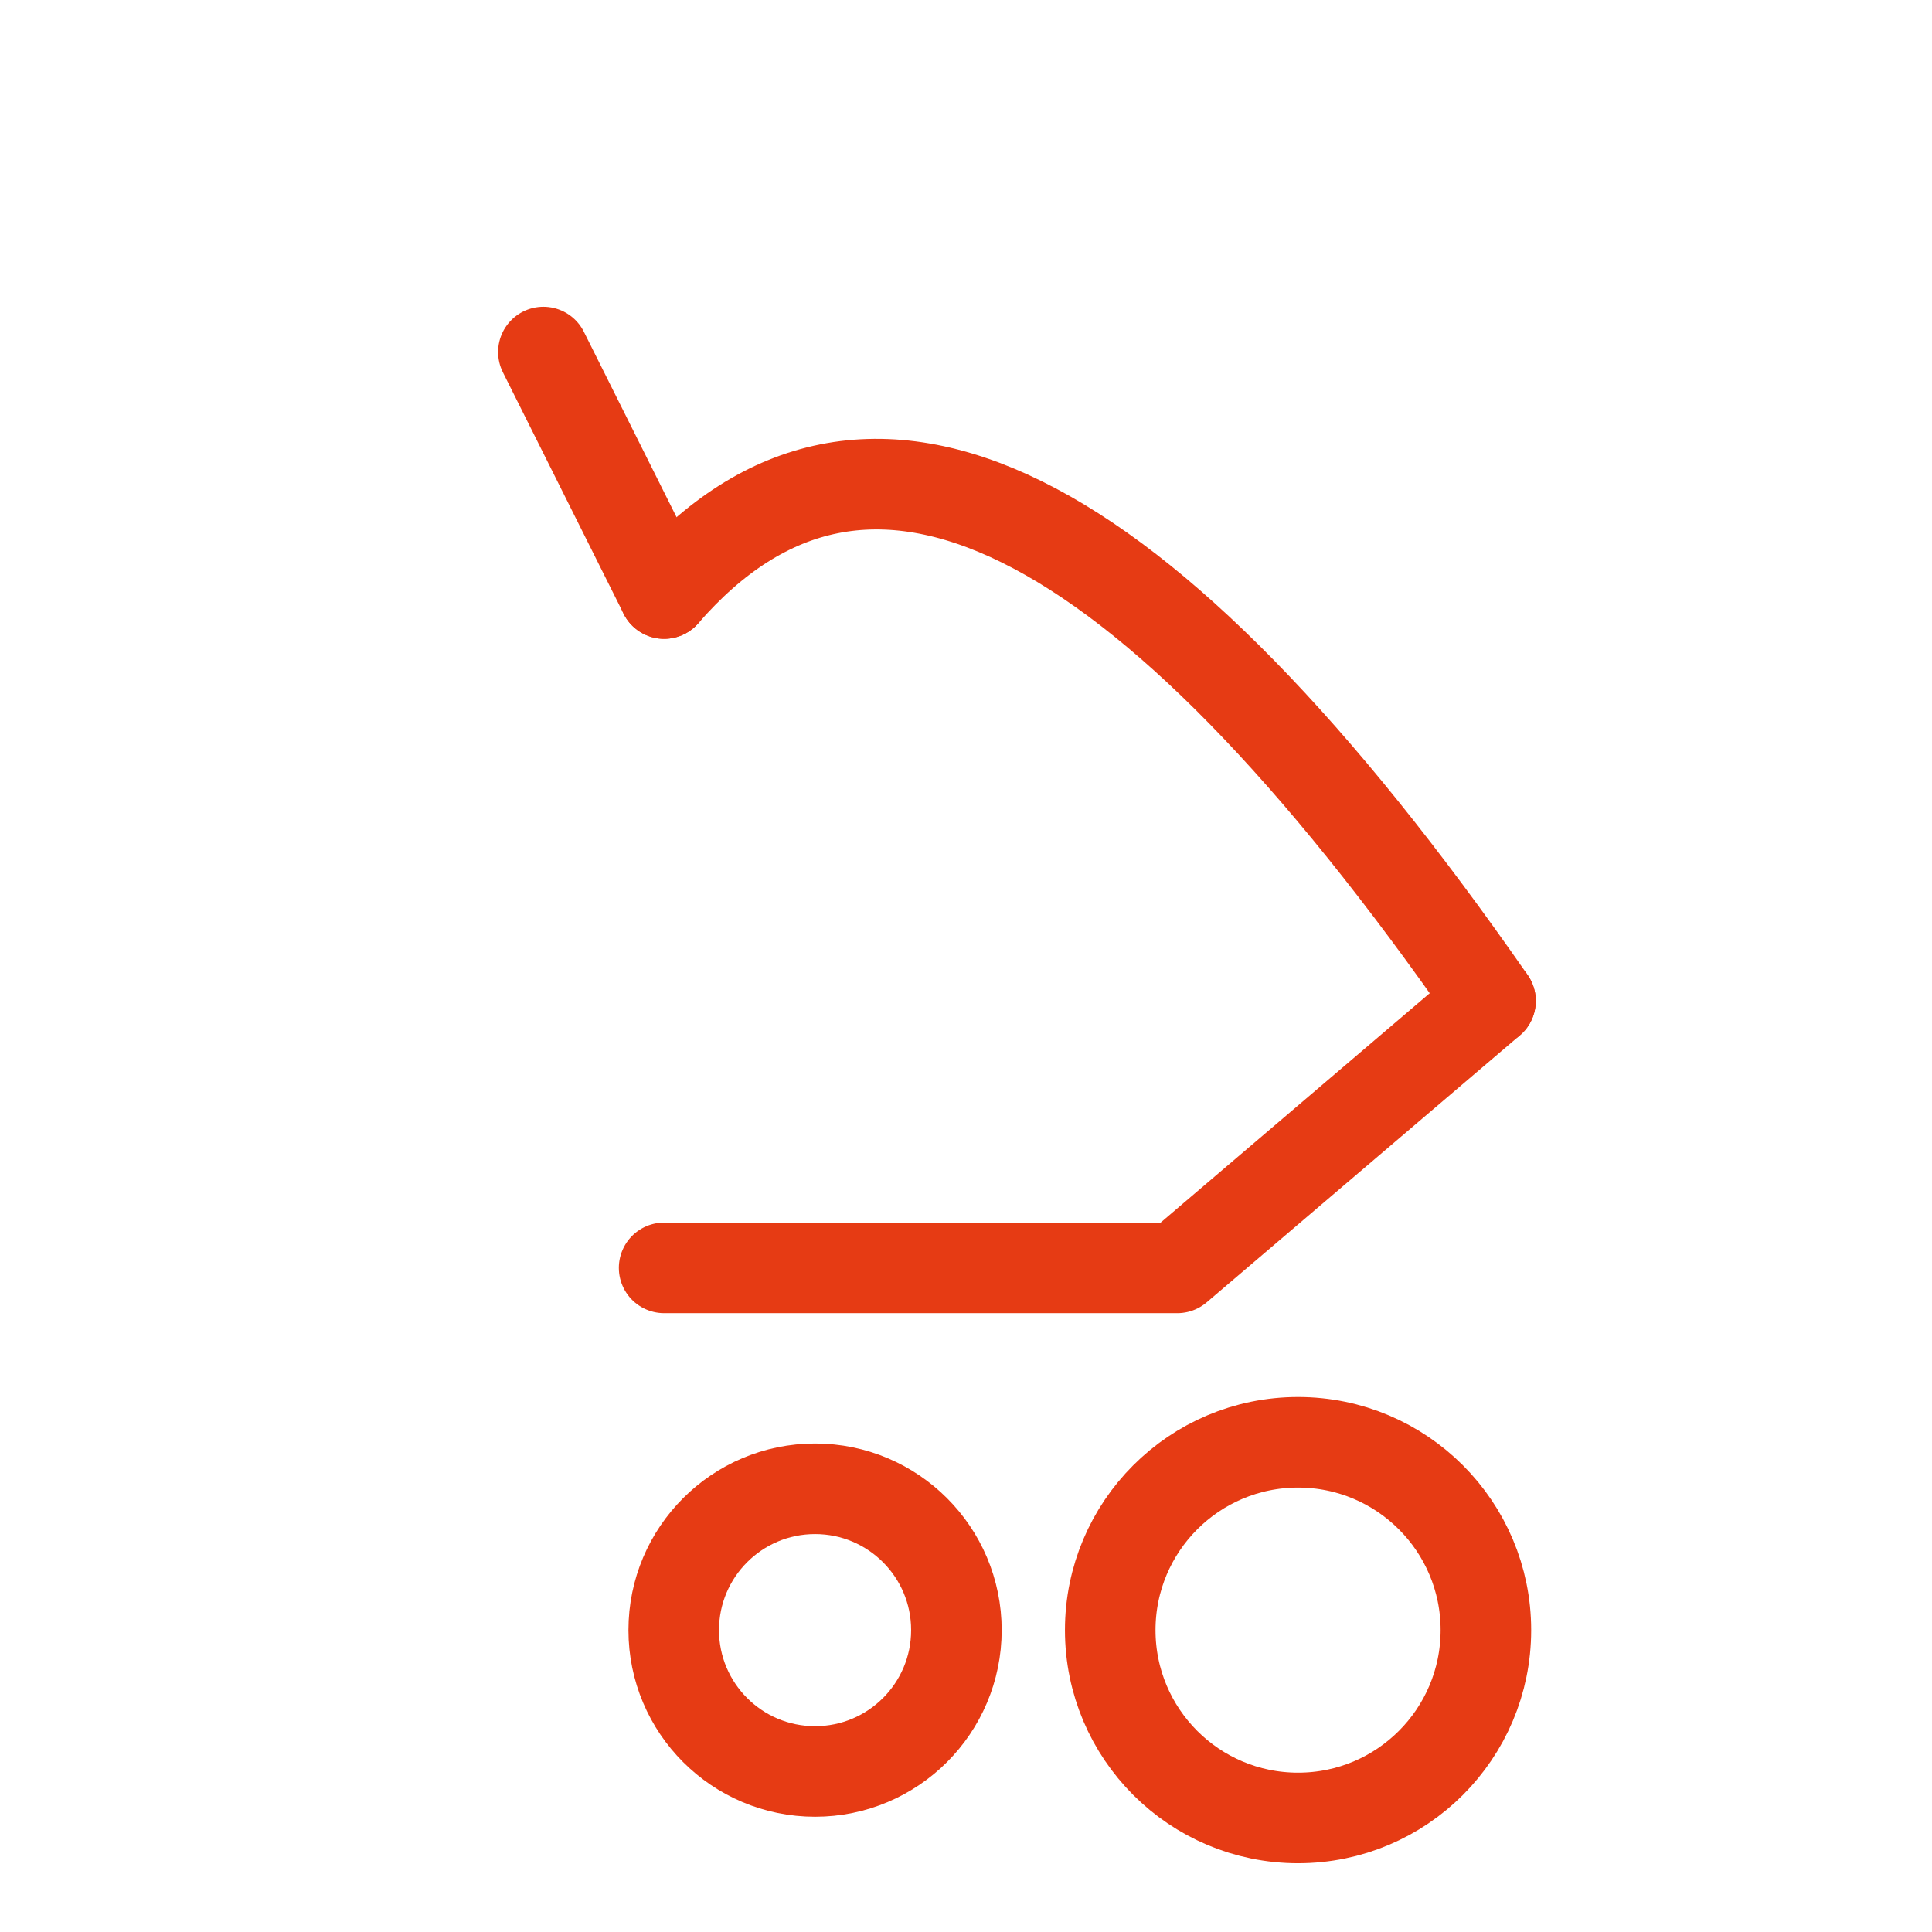 <svg width="256" height="256" viewBox="0 0 256 256" fill="none" stroke="#E63B14" stroke-width="12" stroke-linecap="round" stroke-linejoin="round"><path d="M88 78.647 Q128 32.647 197.501 132.625" /><path d="M88 168 L156 168 L197.501 132.625" /><line x1="88" y1="78.647" x2="72" y2="46.647" /><circle cx="108" cy="216" r="18.728" /><circle cx="172" cy="216" r="24.889" /></svg>